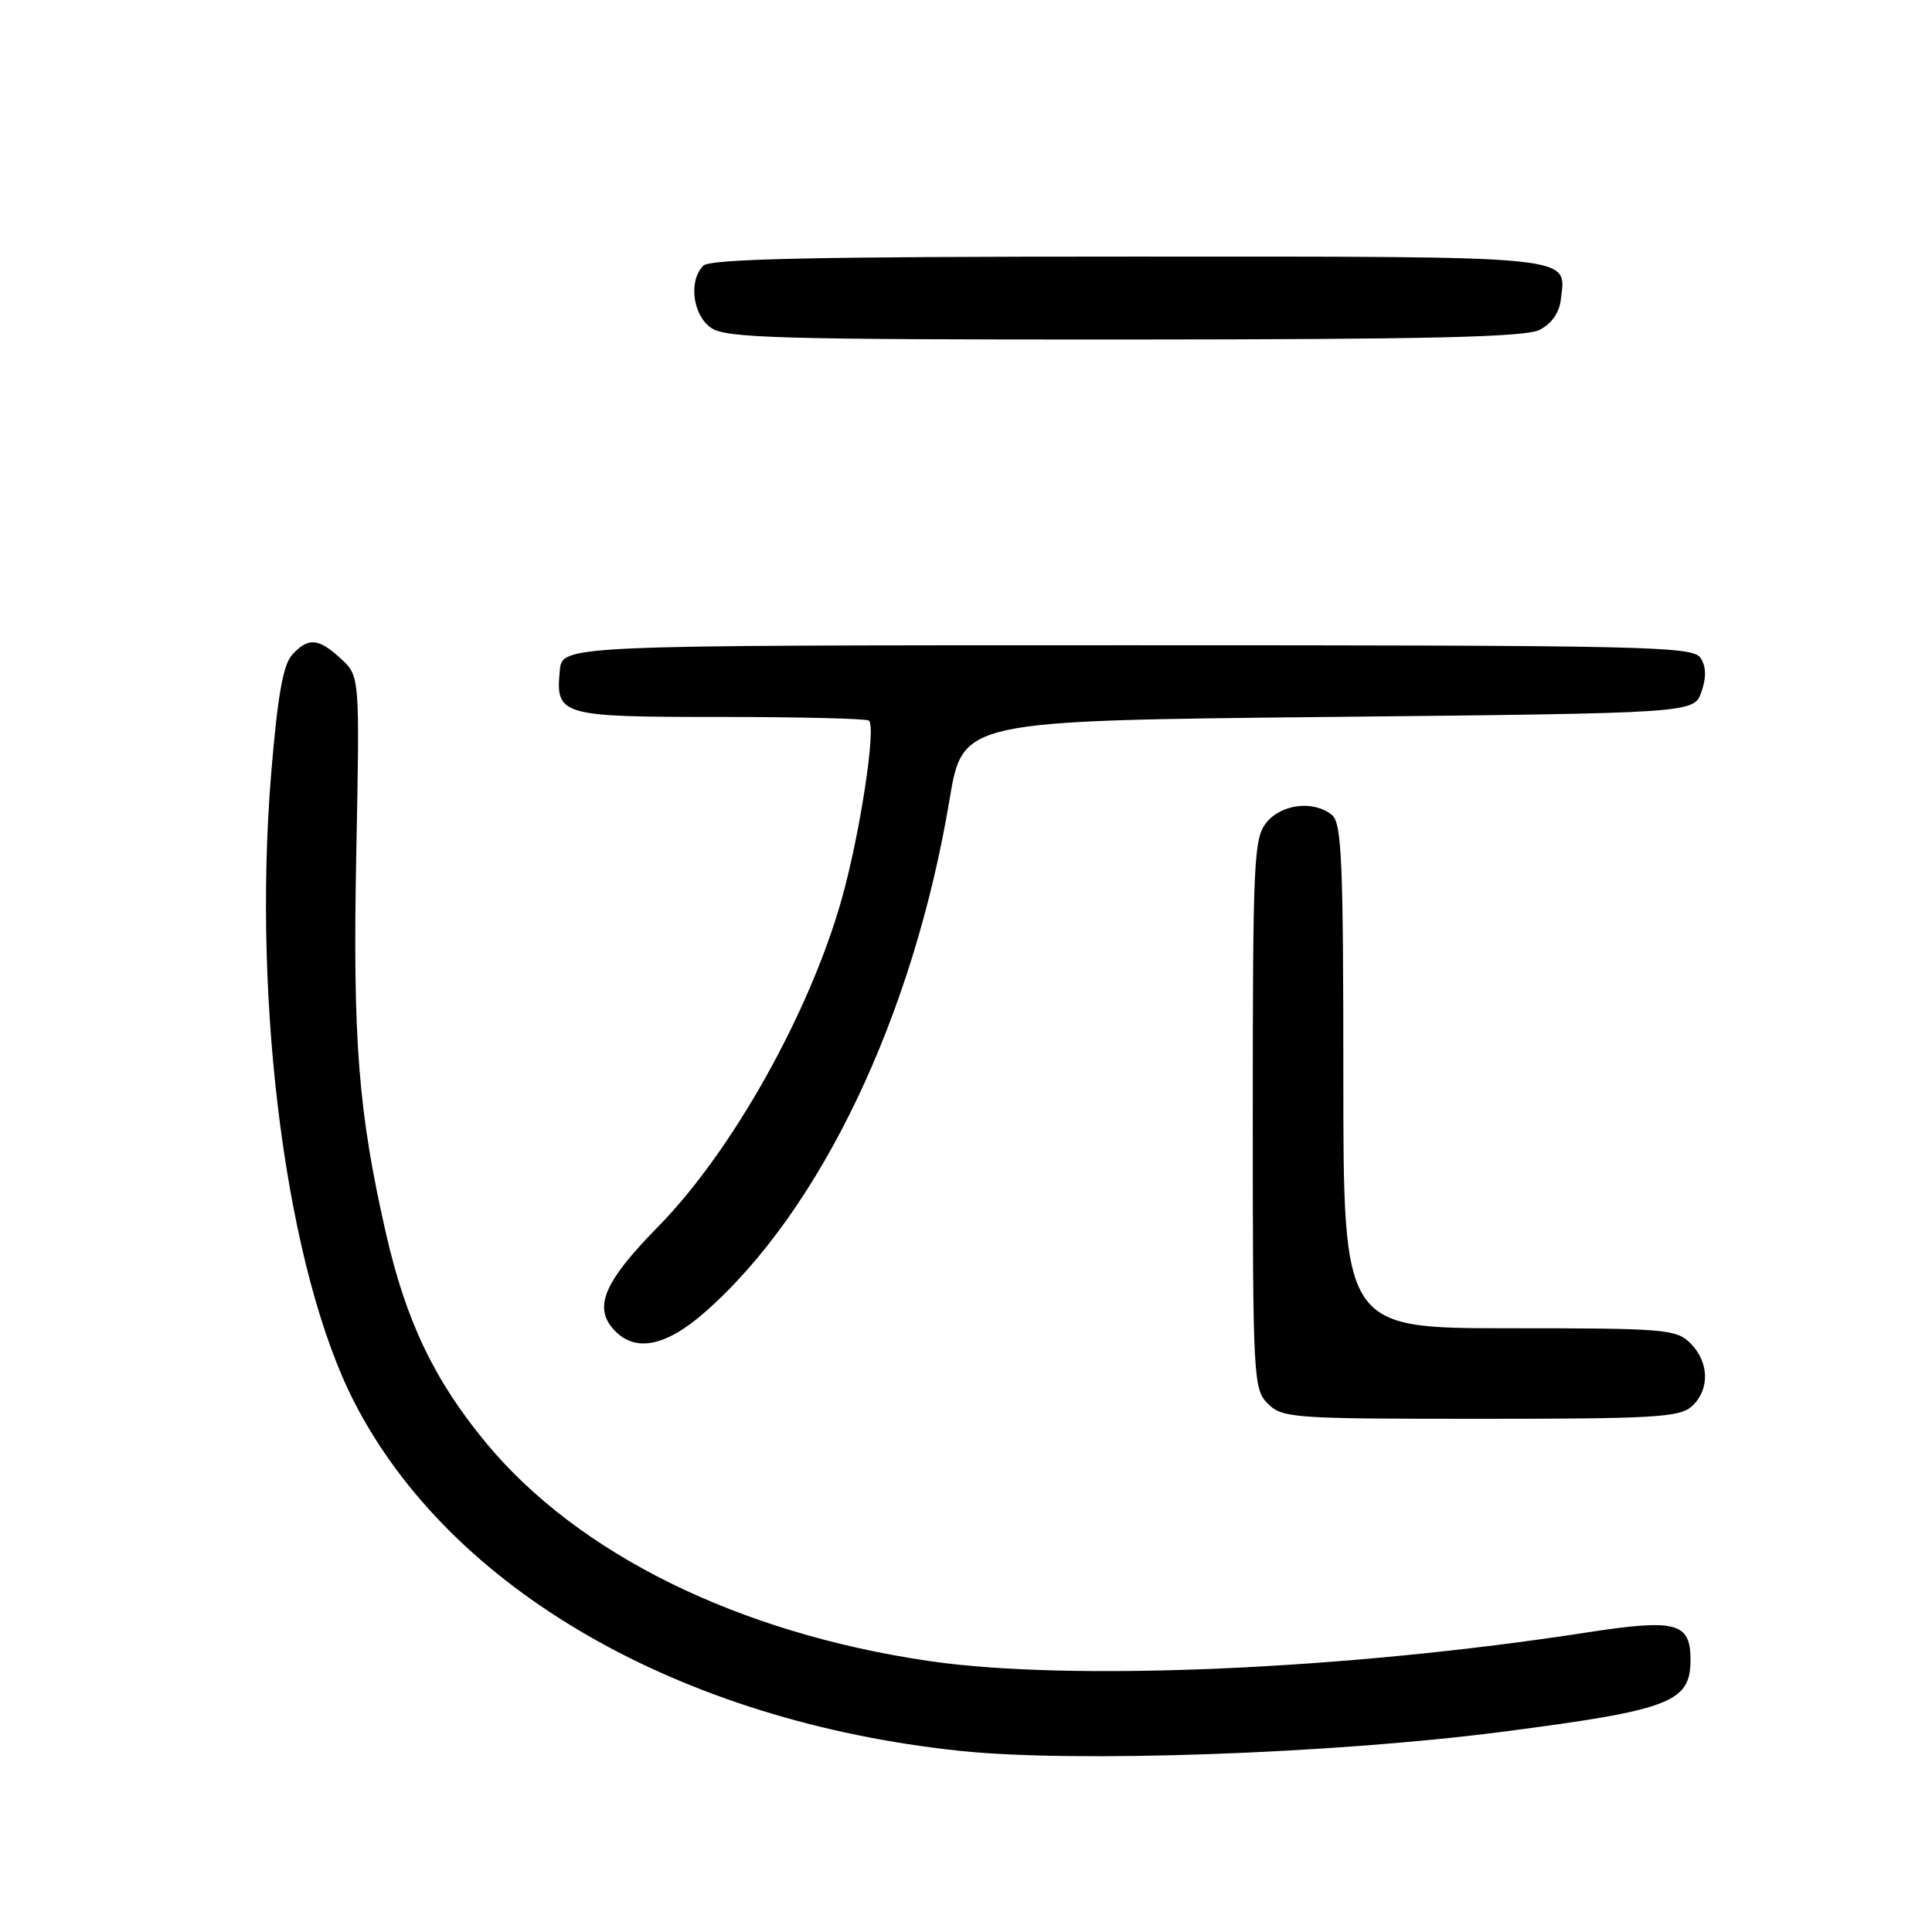 <?xml version="1.0" encoding="UTF-8" standalone="no"?>
<!DOCTYPE svg PUBLIC "-//W3C//DTD SVG 1.1//EN" "http://www.w3.org/Graphics/SVG/1.1/DTD/svg11.dtd" >
<svg xmlns="http://www.w3.org/2000/svg" xmlns:xlink="http://www.w3.org/1999/xlink" version="1.1" viewBox="0 0 256 256">
 <g >
 <path fill="currentColor"
d=" M 199.00 229.48 C 221.34 226.59 224.00 225.57 224.00 219.95 C 224.00 214.97 222.13 214.48 210.20 216.32 C 178.30 221.25 141.86 222.83 123.15 220.10 C 97.88 216.41 76.60 205.93 64.39 191.17 C 57.53 182.86 53.81 175.08 51.16 163.50 C 47.47 147.36 46.72 137.79 47.21 113.05 C 47.67 89.60 47.67 89.60 45.19 87.30 C 42.20 84.53 40.83 84.42 38.69 86.79 C 37.51 88.10 36.77 92.31 35.93 102.54 C 33.40 133.43 38.03 168.43 46.95 185.80 C 59.69 210.61 90.04 228.08 127.21 232.00 C 142.30 233.59 176.49 232.39 199.00 229.48 Z  M 224.17 186.35 C 226.57 184.17 226.50 180.50 224.00 178.00 C 222.12 176.12 220.67 176.00 200.00 176.00 C 178.00 176.00 178.00 176.00 178.00 142.62 C 178.00 114.14 177.78 109.06 176.50 108.00 C 174.11 106.02 169.82 106.51 167.81 108.99 C 166.14 111.05 166.00 113.98 166.00 147.61 C 166.00 182.67 166.07 184.07 168.00 186.00 C 169.90 187.90 171.33 188.00 196.17 188.00 C 219.12 188.00 222.57 187.80 224.17 186.35 Z  M 93.45 173.83 C 108.75 160.37 121.04 134.59 125.82 105.94 C 127.57 95.50 127.57 95.50 176.01 95.00 C 224.45 94.50 224.45 94.50 225.44 91.70 C 226.11 89.79 226.08 88.35 225.35 87.20 C 224.36 85.63 218.74 85.50 149.39 85.50 C 74.50 85.50 74.50 85.50 74.18 88.82 C 73.60 94.83 74.20 95.00 95.46 95.00 C 106.02 95.00 114.89 95.22 115.15 95.49 C 116.11 96.45 113.93 110.66 111.50 119.24 C 107.25 134.27 96.99 152.57 87.24 162.50 C 79.88 169.99 78.51 173.37 81.57 176.43 C 84.34 179.20 88.35 178.33 93.45 173.83 Z  M 204.00 43.71 C 205.59 42.91 206.62 41.44 206.82 39.67 C 207.50 33.78 209.76 34.00 149.58 34.00 C 108.00 34.00 94.10 34.30 93.20 35.20 C 91.21 37.19 91.77 41.73 94.22 43.44 C 96.17 44.80 103.03 45.00 148.97 44.99 C 189.17 44.97 202.09 44.68 204.00 43.71 Z "/>
</g>
</svg>